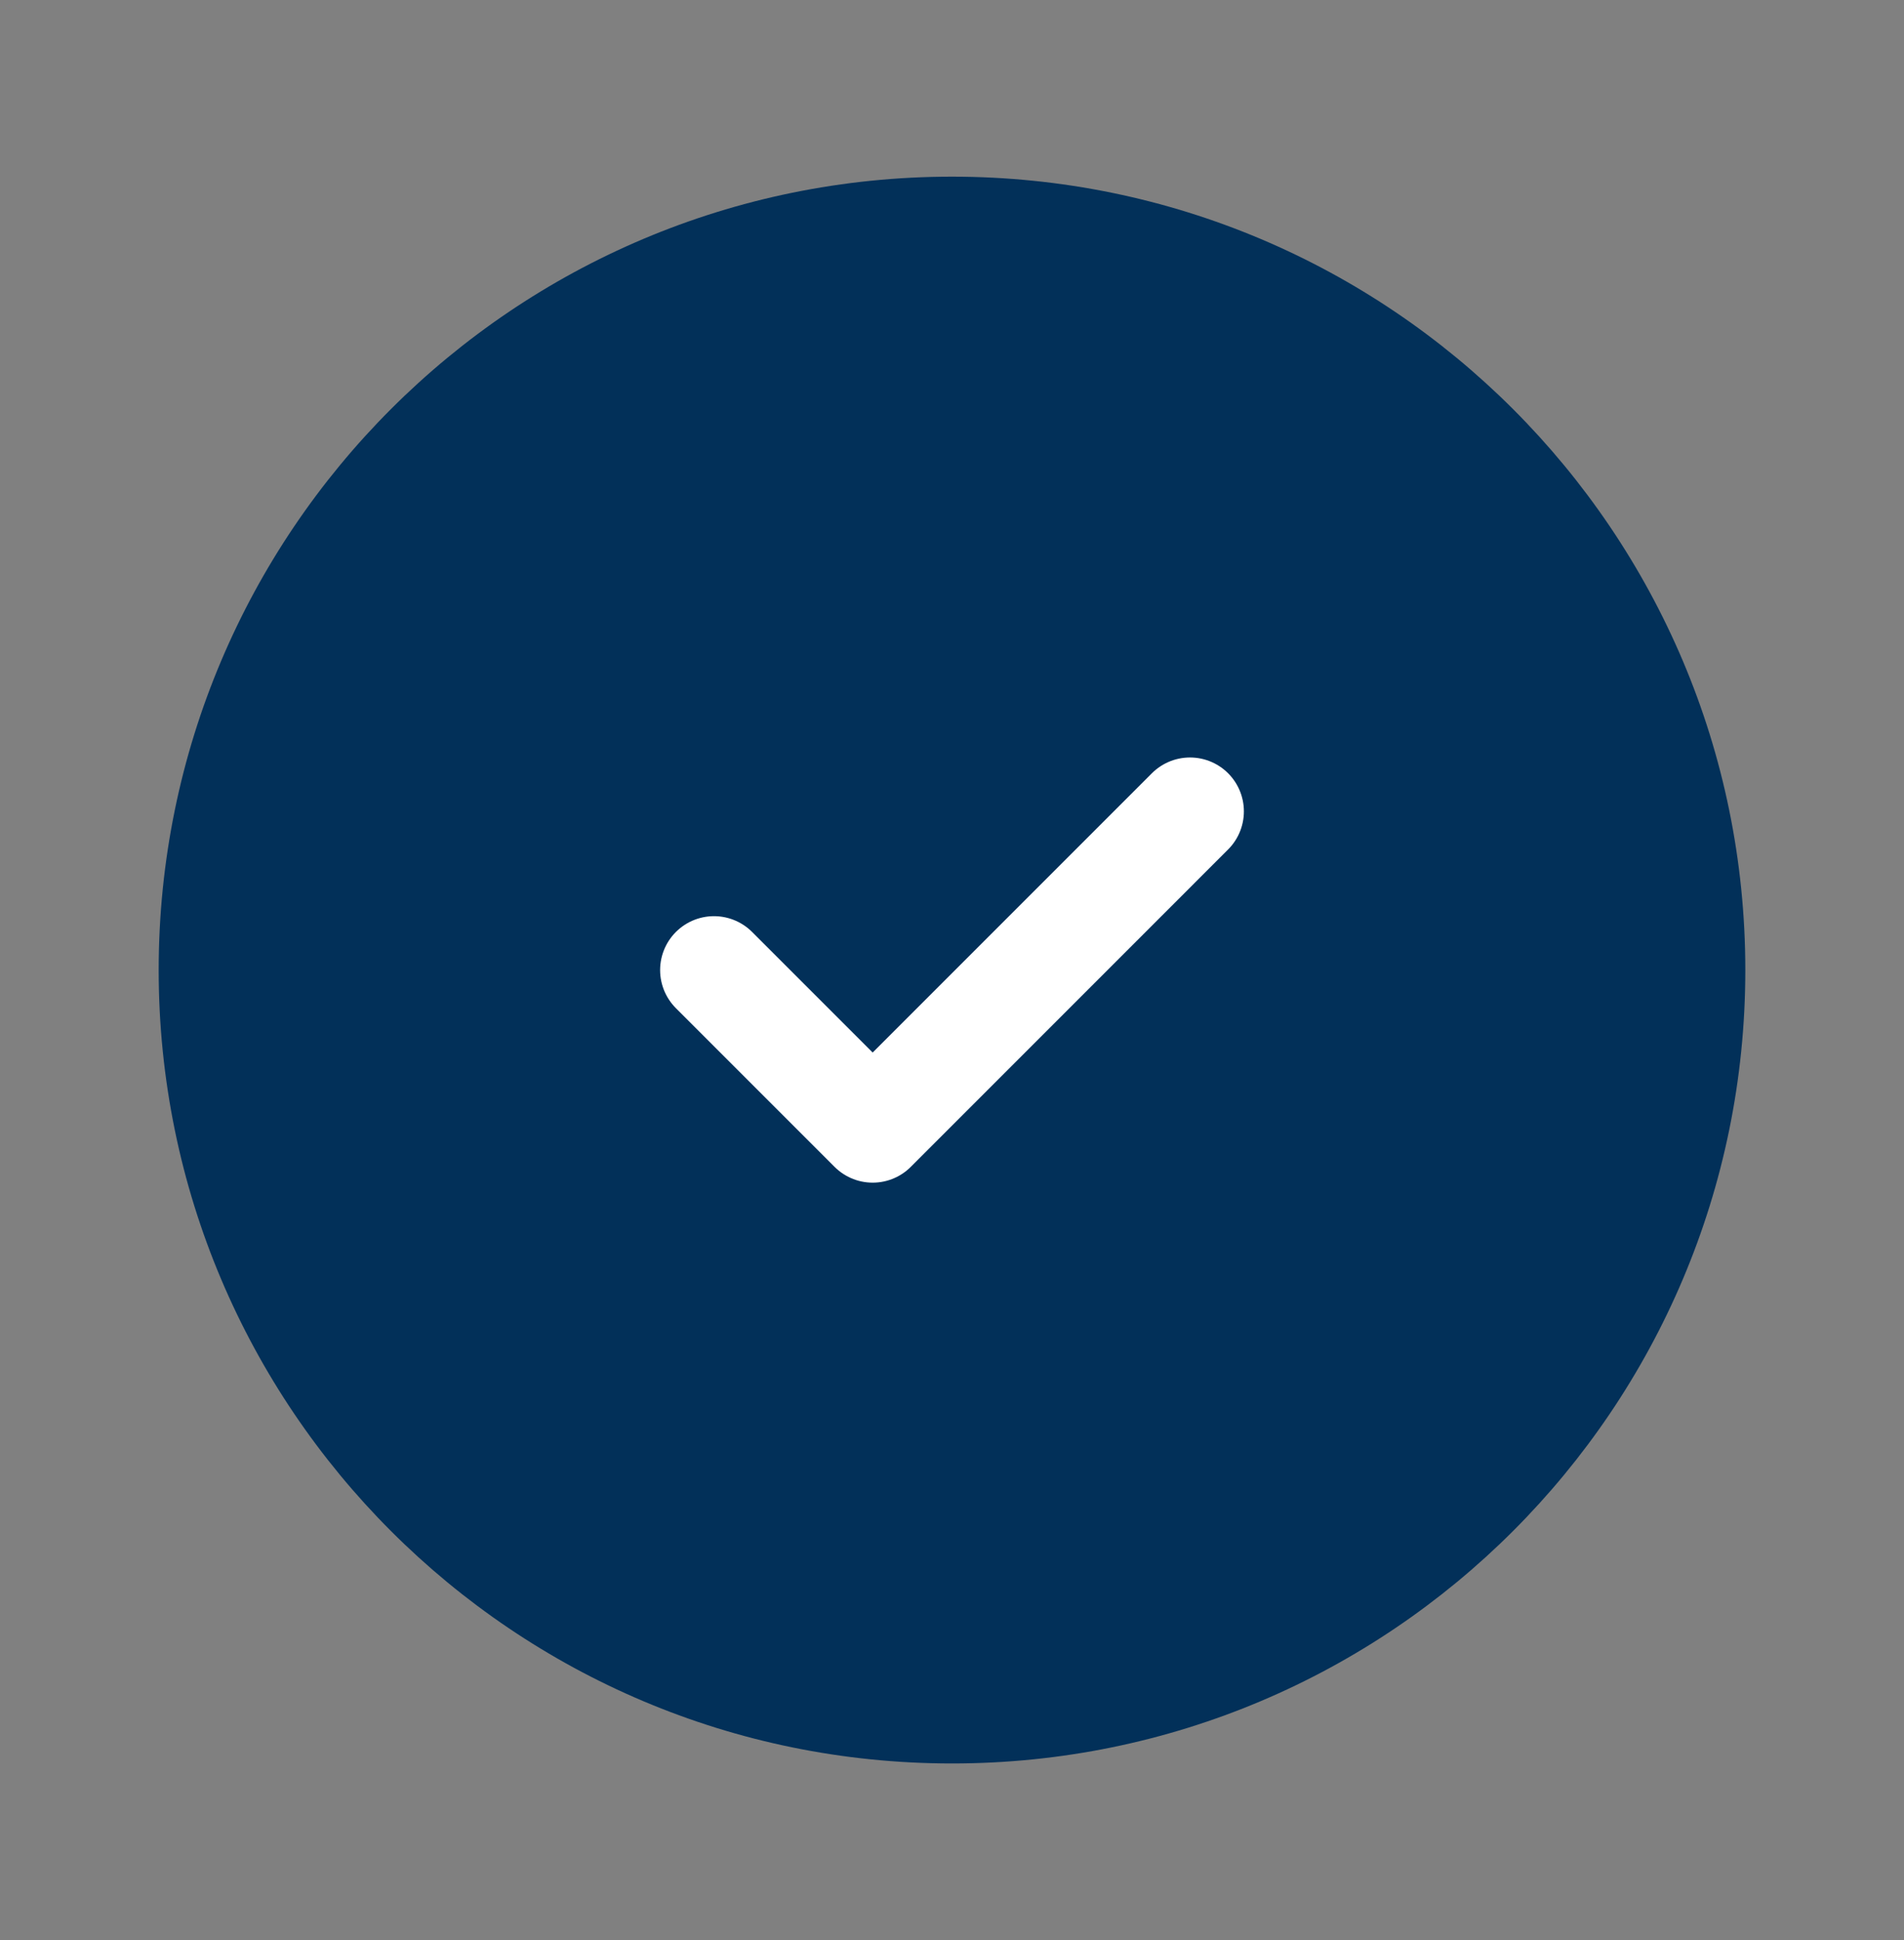 <svg width="53" height="54" viewBox="0 0 53 54" fill="none" xmlns="http://www.w3.org/2000/svg">
<rect x="0" y="0" width="53" height="54" fill="#808080" stroke="none"/>
<path d="M26.5 49.083C38.697 49.083 48.583 39.197 48.583 27C48.583 14.803 38.697 4.917 26.5 4.917C14.303 4.917 4.417 14.803 4.417 27C4.417 39.197 14.303 49.083 26.5 49.083Z" fill="#023059"/>
<path d="M19.875 27L24.292 31.417L33.125 22.583" stroke="white" stroke-width="3" stroke-linecap="round" stroke-linejoin="round"/>
</svg>
